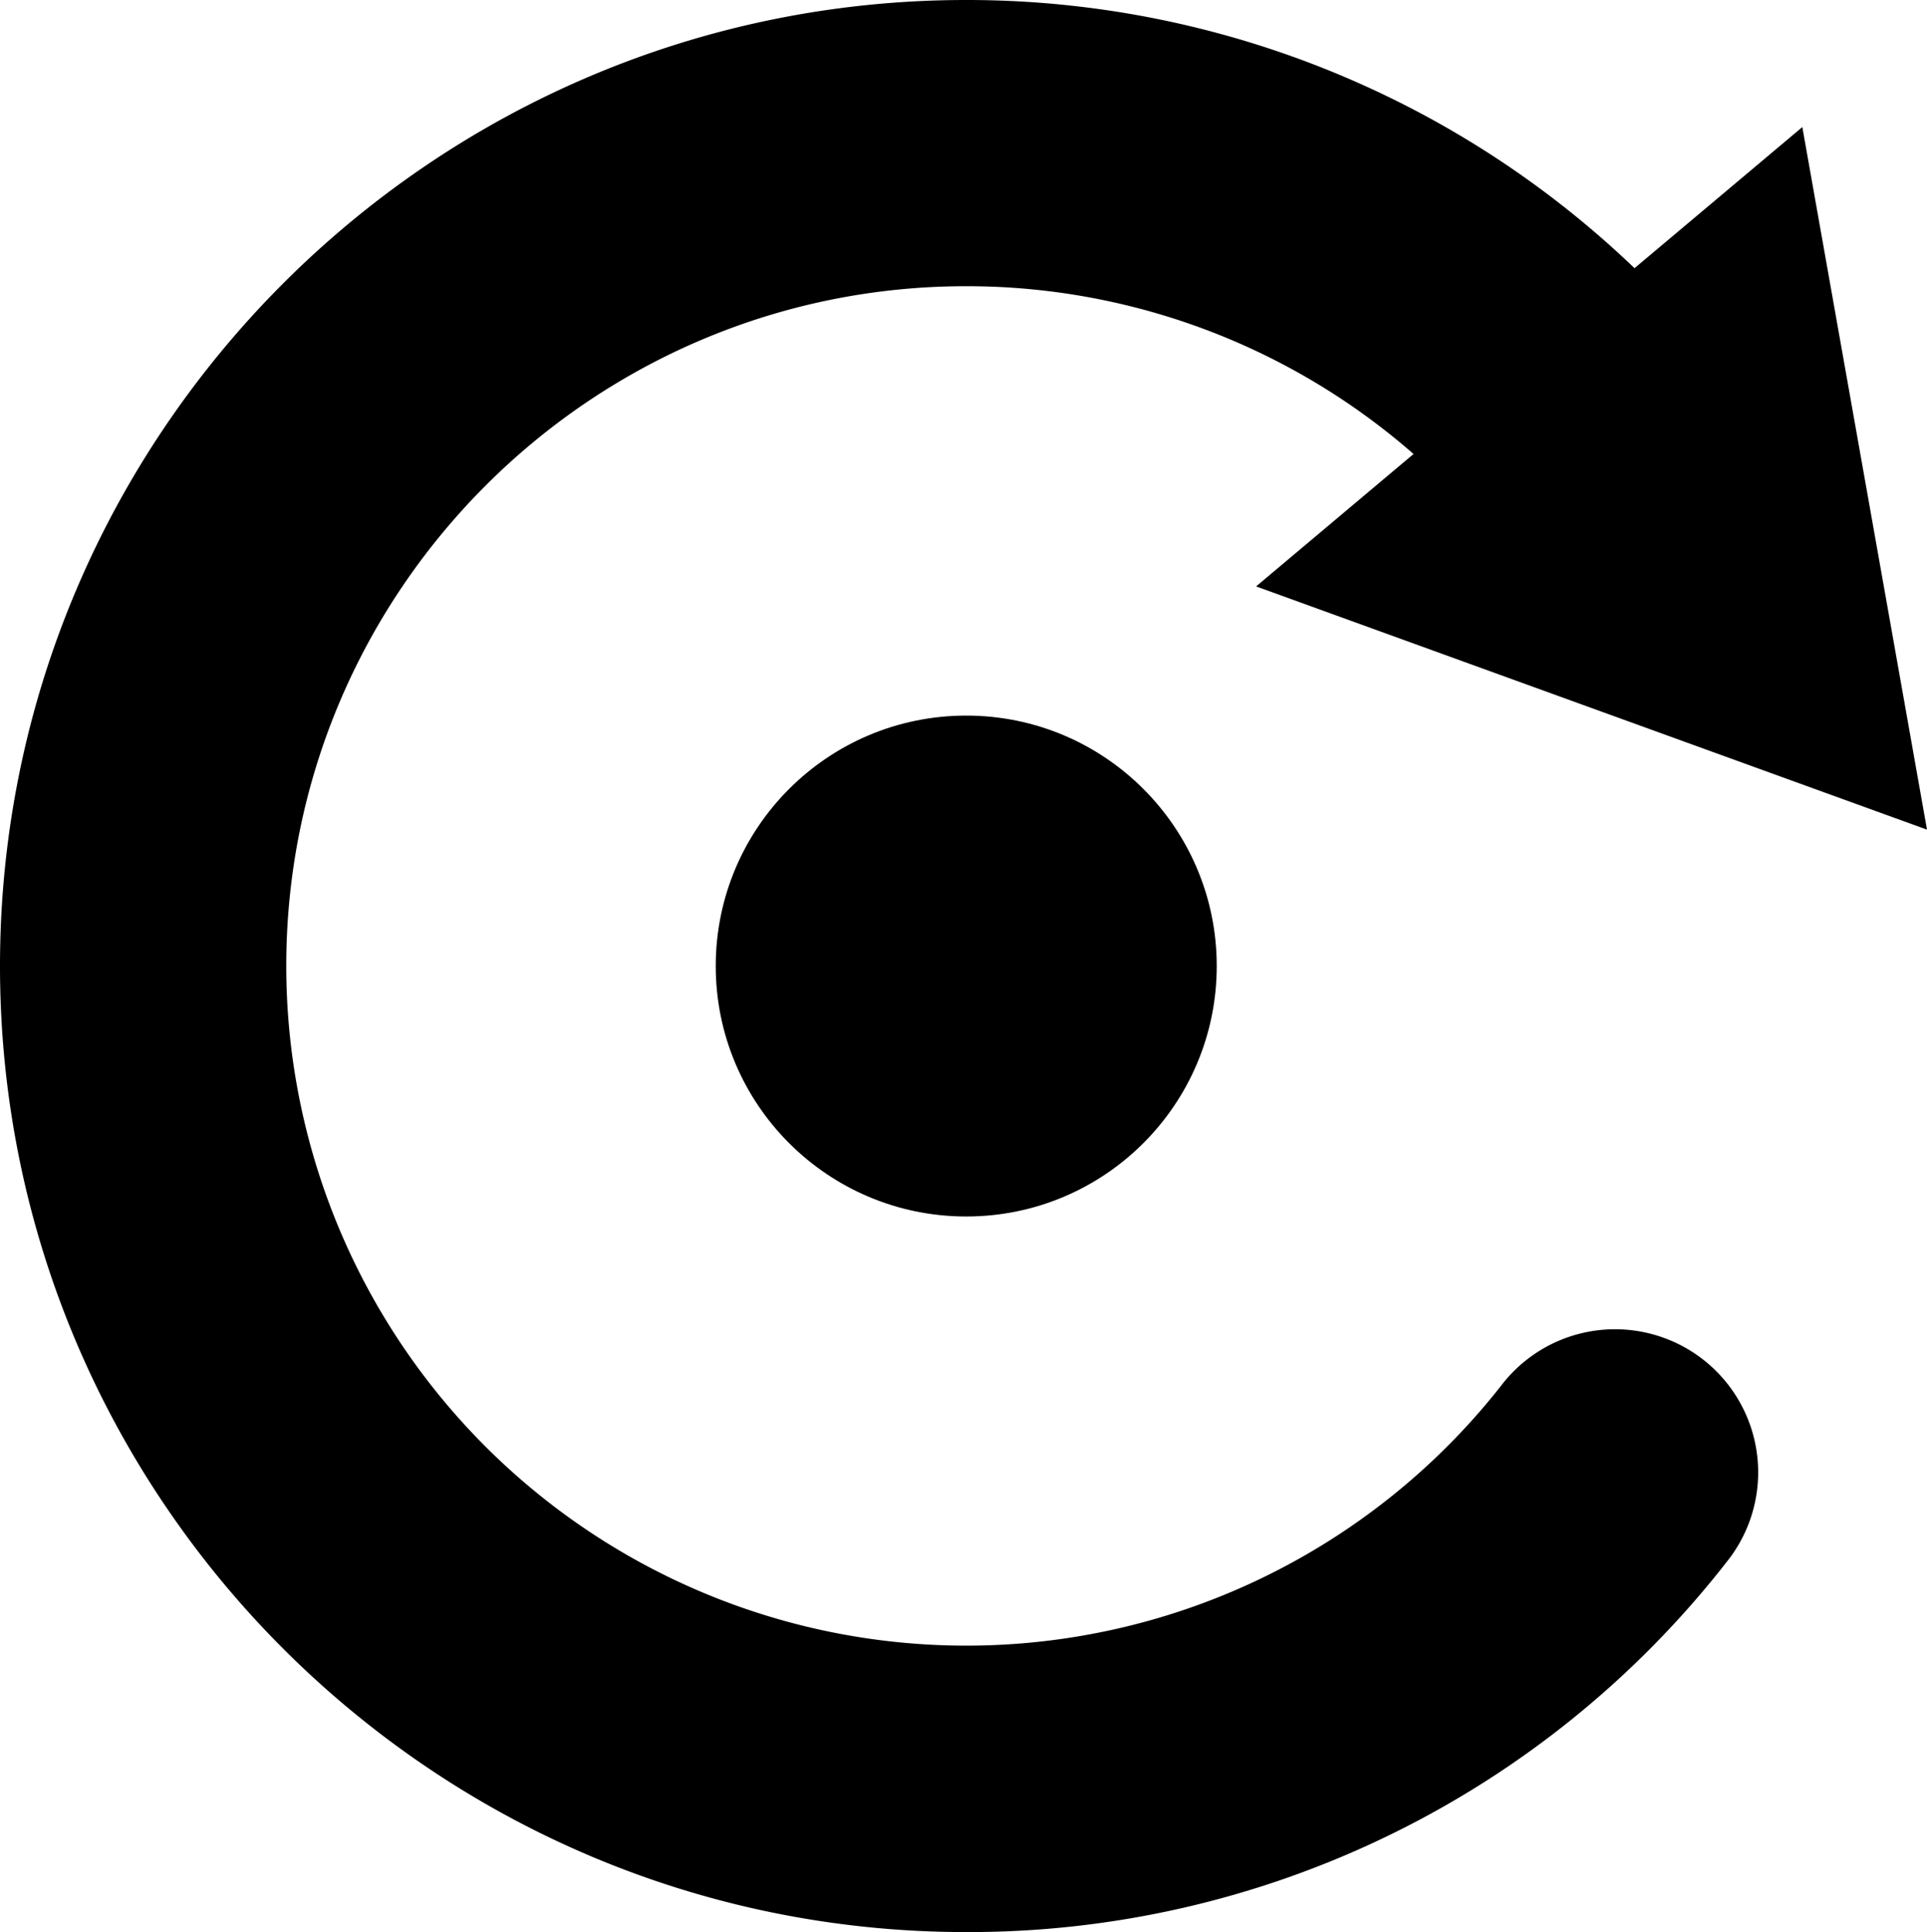 <svg xmlns="http://www.w3.org/2000/svg" viewBox="0 0 365.86 366.9"><title>safari-pinned-tab</title><g id="Layer_2" data-name="Layer 2"><g id="Layer_1-2" data-name="Layer 1"><path d="M183.44,366.9C82.29,366.9,0,284.6,0,183.45S82.29,0,183.44,0A183.19,183.19,0,0,1,323.9,65.42a27.19,27.19,0,0,1-41.61,35,128.87,128.87,0,0,0-98.85-46.07c-71.18,0-129.09,57.92-129.09,129.1A129.11,129.11,0,0,0,285,263.14a27.18,27.18,0,1,1,42.74,33.58A182.49,182.49,0,0,1,183.44,366.9Z"/><polygon points="238.48 111.36 365.86 157.55 342.19 24.13 238.48 111.36"/><circle cx="183.45" cy="183.45" r="47.56"/></g></g></svg>